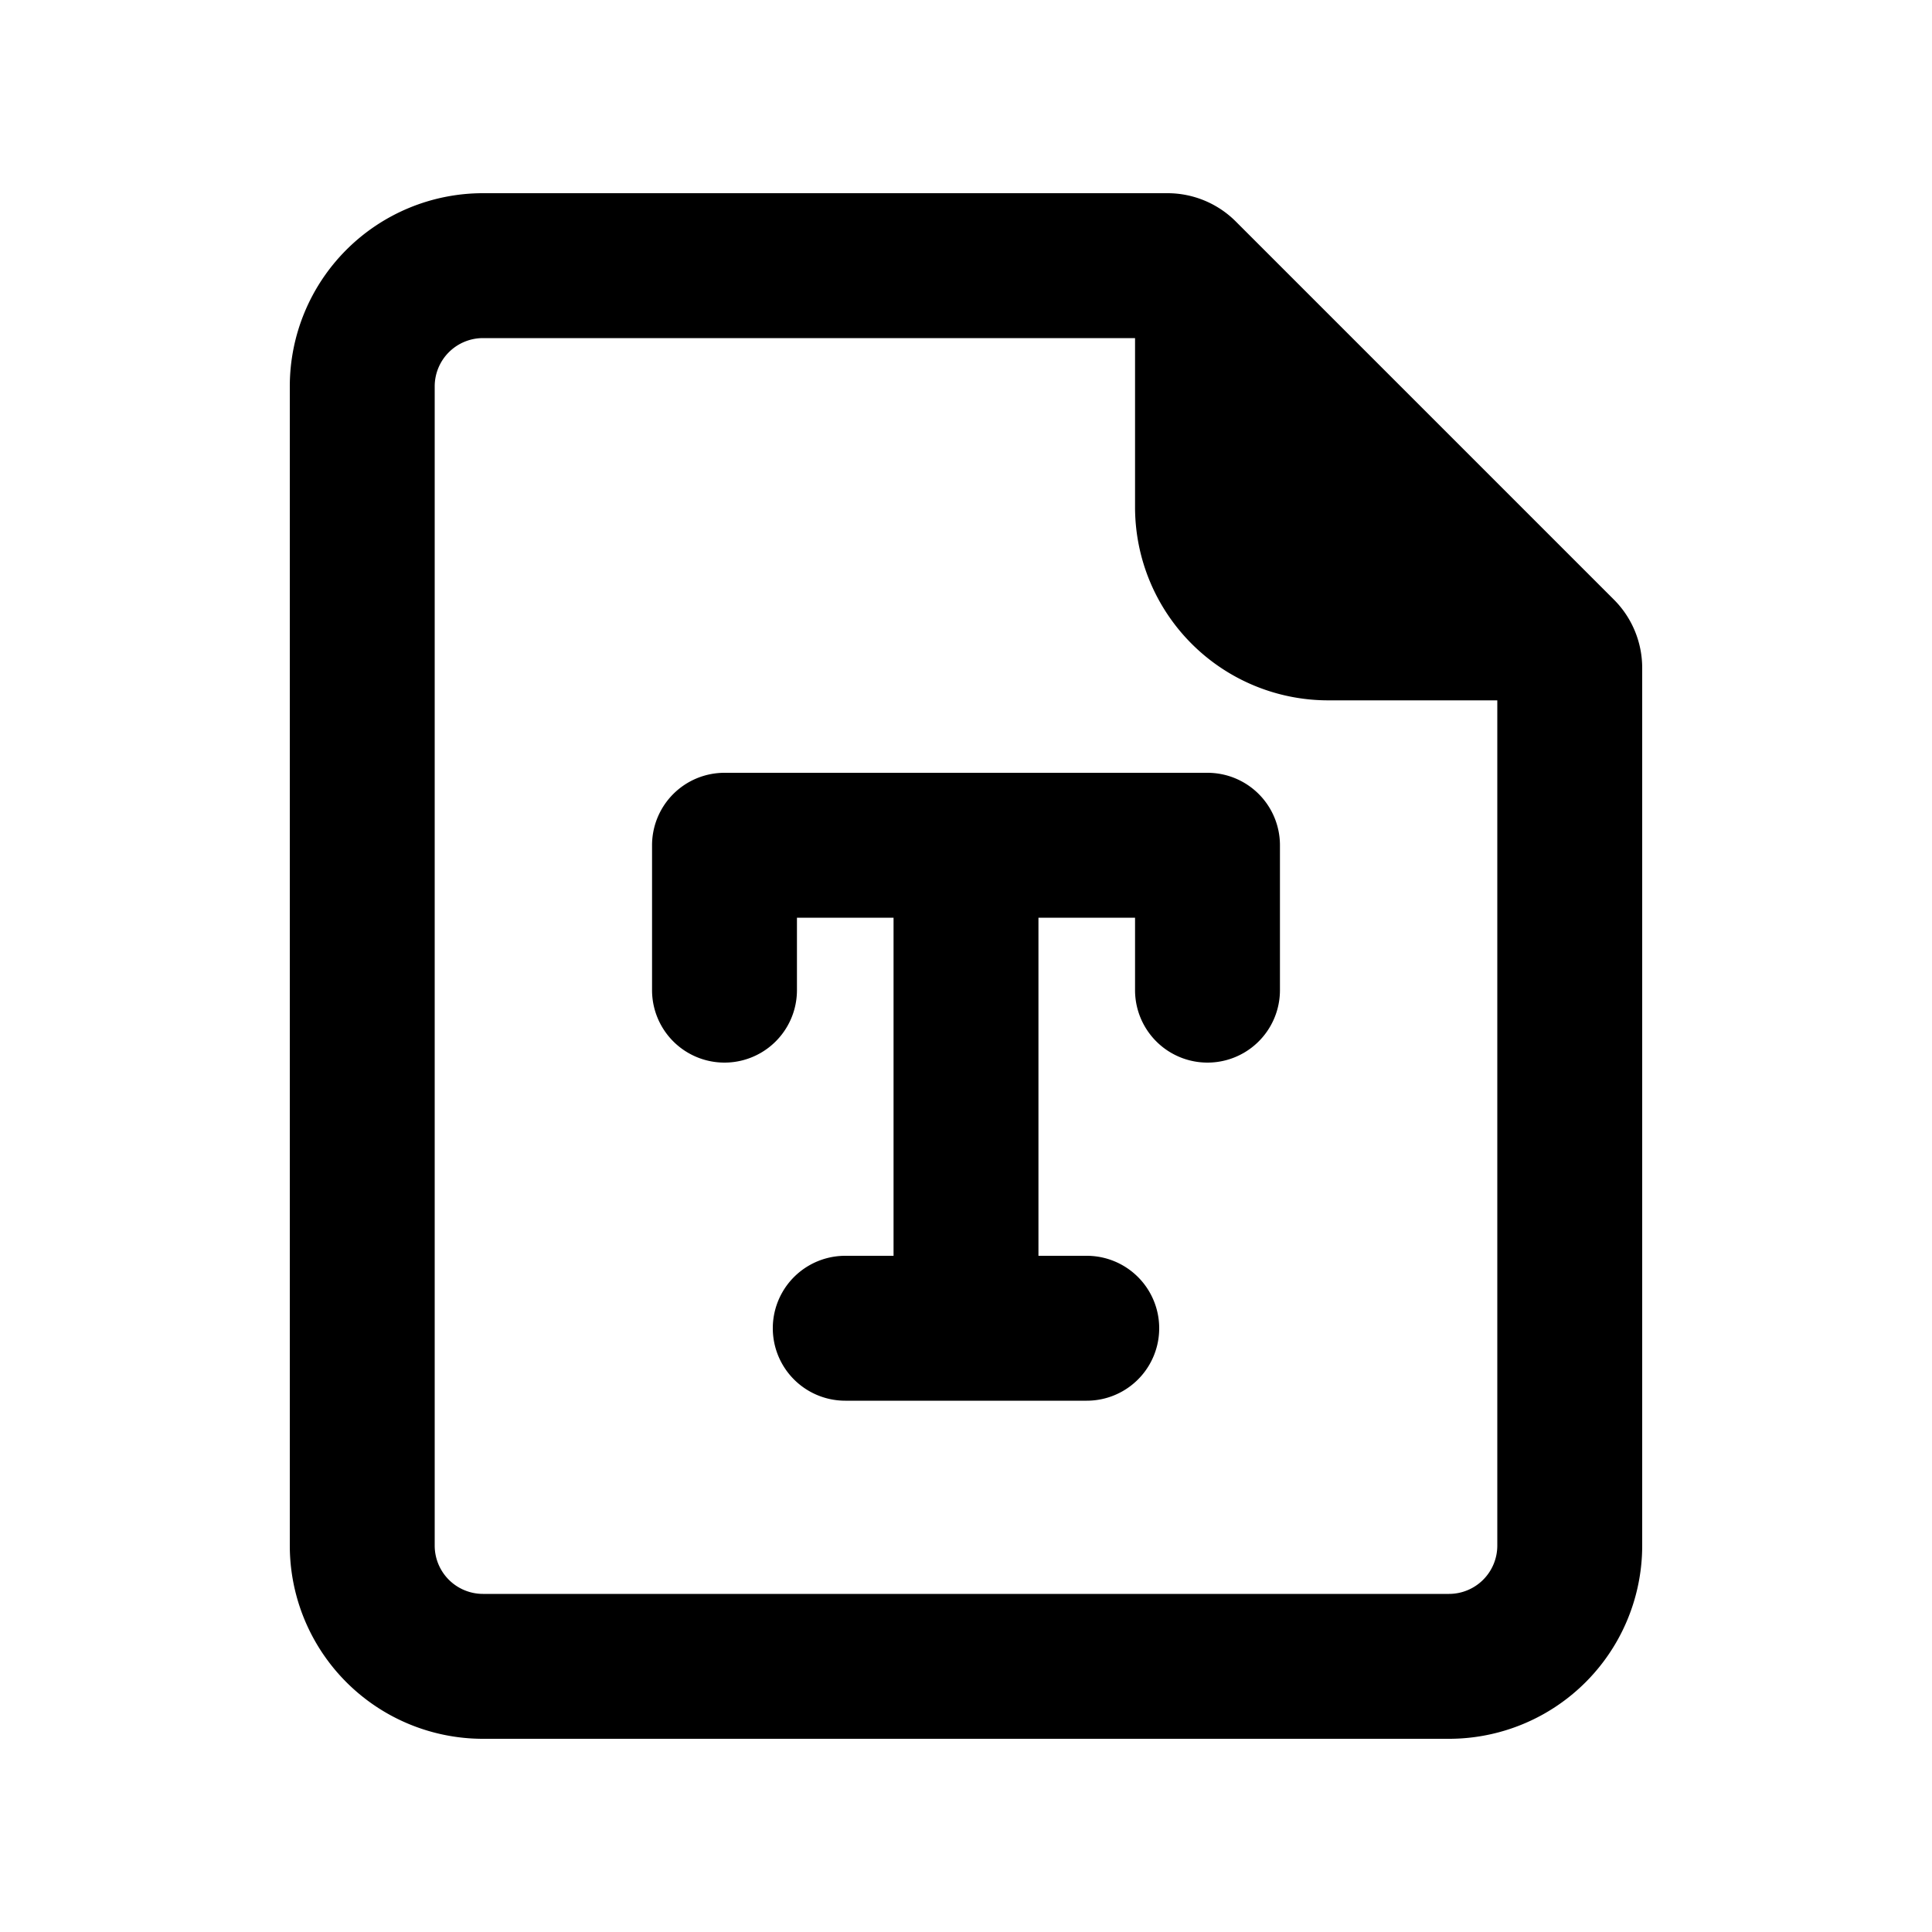 <svg xmlns="http://www.w3.org/2000/svg" viewBox="0 0 20 20" width="1em" height="1em"><path d="M7.5 8a.75.75 0 00-.75.75v1.5a.75.75 0 001.5 0V9.5h1V13h-.5a.75.75 0 000 1.5h2.5a.75.75 0 000-1.5h-.5V9.5h1v.75a.75.75 0 001.5 0v-1.5A.75.75 0 0012.5 8h-5z"/><path fill-rule="evenodd" clip-rule="evenodd" d="M3 4v12a2 2 0 002 2h10a2 2 0 002-2V6.914a1 1 0 00-.293-.707l-3.914-3.914A1 1 0 0012.086 2H5a2 2 0 00-2 2zm1.5 0v12a.5.5 0 00.5.5h10a.5.5 0 00.5-.5V7.25h-1.75a2 2 0 01-2-2V3.5H5a.5.5 0 00-.5.5z"/></svg>